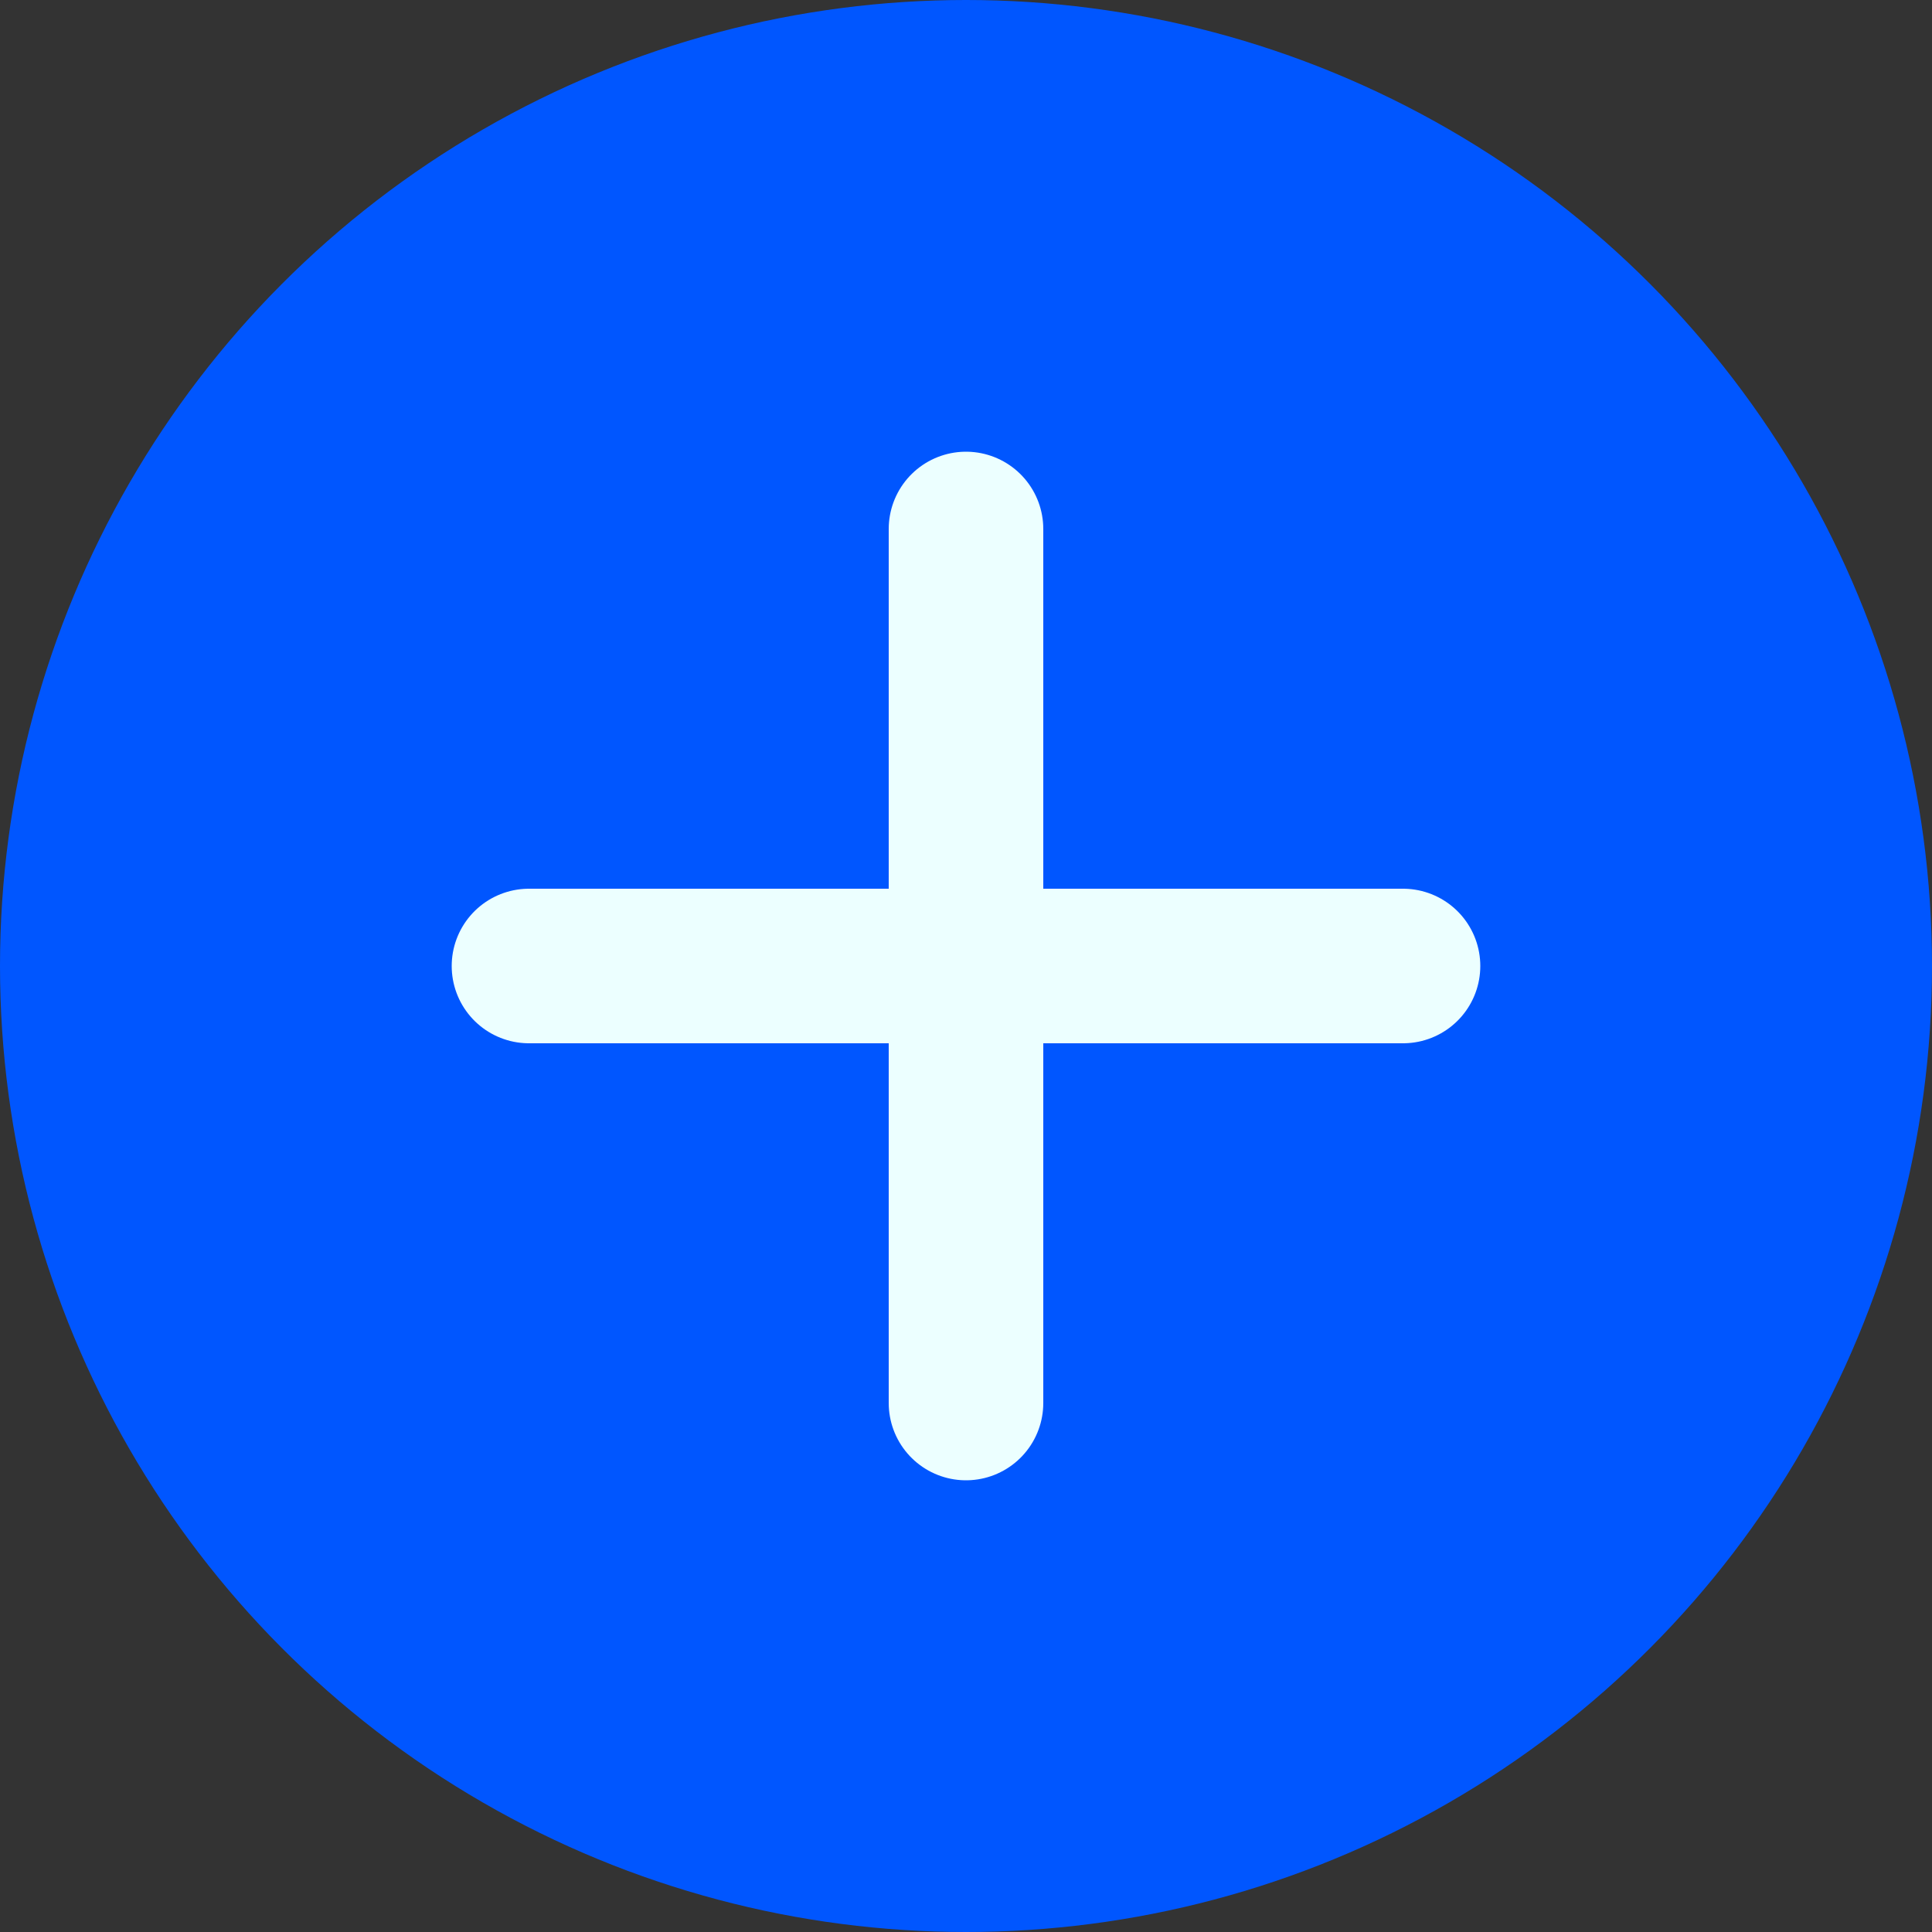 <?xml version="1.0" encoding="UTF-8"?><svg id="Layer_1" xmlns="http://www.w3.org/2000/svg" viewBox="0 0 100 100"><rect x="0" y="0" width="100" height="100" fill="#333333" stroke="none"/><defs><style>.cls-1{fill:#0056ff;}.cls-2{fill:none;stroke:#ecffff;stroke-linecap:round;stroke-miterlimit:10;stroke-width:8px;}</style></defs><circle class="cls-1" cx="50" cy="50" r="50"/><line class="cls-2" x1="27.38" y1="50" x2="72.62" y2="50"/><line class="cls-2" x1="50" y1="72.62" x2="50" y2="27.38"/></svg>